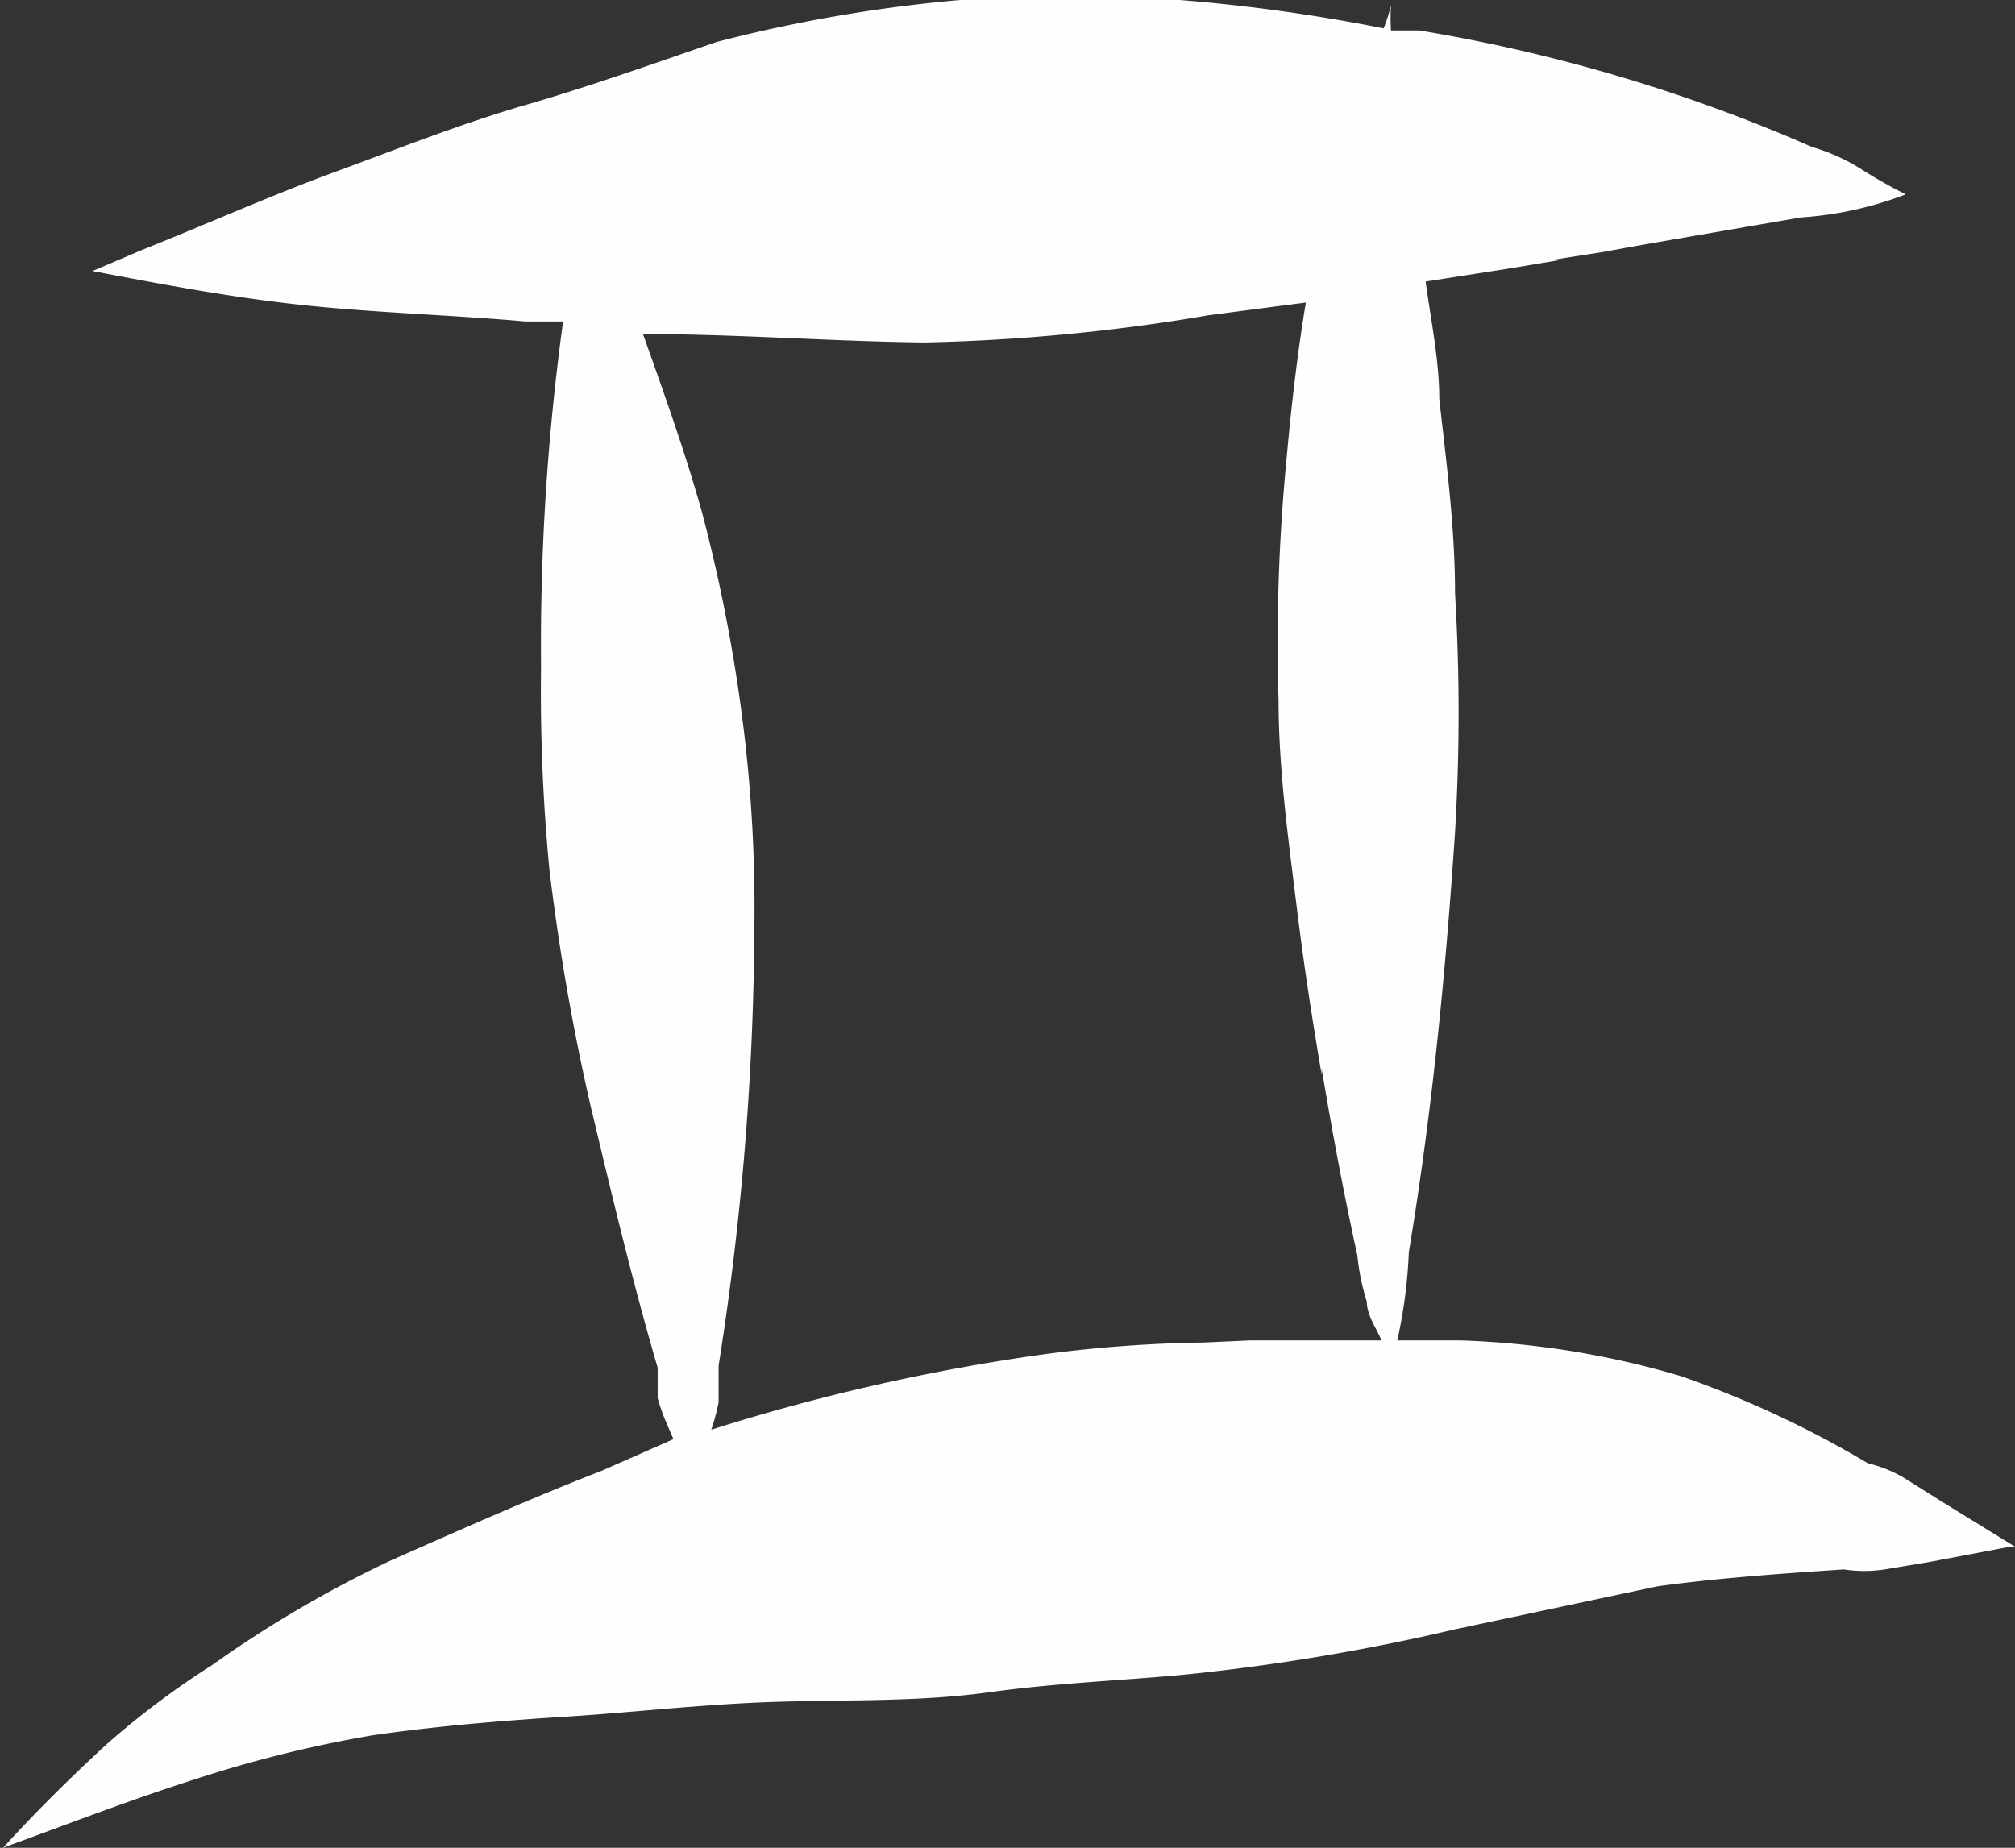 <svg xmlns="http://www.w3.org/2000/svg" viewBox="0 0 19.18 17.59"><rect x="0" y="0" width="19.18" height="17.59" fill="#333333" stroke="none"/><defs><style>.cls-1{fill:#fefefe;}</style></defs><title>gemini_1</title><g id="Layer_2" data-name="Layer 2"><g id="OBJECTS"><path class="cls-1" d="M18.46,14.28l-.27-.17a1.25,1.25,0,0,0-.41-.18A9.71,9.71,0,0,0,16,13.1a8.3,8.3,0,0,0-2.1-.34H13.3a4.71,4.71,0,0,0,.11-.84c.22-1.32.35-2.65.44-4a19.1,19.1,0,0,0,0-2.27c0-.62-.08-1.23-.15-1.85,0-.37-.08-.75-.13-1.12l.77-.12.54-.09h-.08l.45-.07.33-.06.46-.08,1.1-.19a3.39,3.39,0,0,0,1-.22h0a4.6,4.6,0,0,1-.44-.25,1.82,1.82,0,0,0-.45-.2A15.68,15.68,0,0,0,13.51.29l-.27,0a2,2,0,0,1,0-.24h0a1.42,1.42,0,0,1-.07.22A16.8,16.8,0,0,0,11.23,0,12.89,12.89,0,0,0,9.84,0c-.23,0-.47,0-.7,0a14.07,14.07,0,0,0-2.32.4C6.21.61,5.62.82,5,1s-1.22.42-1.82.64S2,2.12,1.35,2.38l-.47.2h0c.68.13,1.37.26,2.06.33S4.32,3,5,3.06h.36a22.63,22.63,0,0,0-.21,3.29,17.69,17.69,0,0,0,.08,1.93,21.41,21.41,0,0,0,.39,2.24c.2.84.4,1.68.64,2.5,0,.1,0,.19,0,.29a1.84,1.84,0,0,0,.09.25l.06.14L5.73,14c-.67.26-1.32.55-2,.85a11.07,11.07,0,0,0-1.71,1,8,8,0,0,0-1,.75c-.36.33-.71.68-1,1H0c.63-.23,1.25-.47,1.88-.67a11.83,11.83,0,0,1,1.66-.41c.62-.09,1.24-.14,1.87-.18s1.31-.12,2-.14,1.35,0,2-.09,1.25-.11,1.88-.17a20.11,20.11,0,0,0,2.56-.43l1.93-.41c.59-.08,1.18-.12,1.77-.16a1.28,1.28,0,0,0,.39,0l.42-.07.74-.14h0l.09,0h0Zm-7-1.5a12.78,12.78,0,0,0-1.51.11,19.25,19.25,0,0,0-3.18.72h0a2,2,0,0,0,.07-.26c0-.12,0-.24,0-.35a27.28,27.28,0,0,0,.34-4.13,14.09,14.09,0,0,0-.11-2,15.33,15.33,0,0,0-.39-2c-.16-.57-.36-1.13-.56-1.69.89,0,1.79.07,2.68.08A18.24,18.24,0,0,0,11.51,3l.92-.12c-.08.48-.14,1-.18,1.45a18.09,18.09,0,0,0-.08,2.33c0,.65.09,1.3.17,1.95s.15,1.08.24,1.62v-.06c.1.6.21,1.19.34,1.78a2.15,2.15,0,0,0,.09.44c0,.13.09.25.14.37l-1.25,0Z"/></g></g></svg>